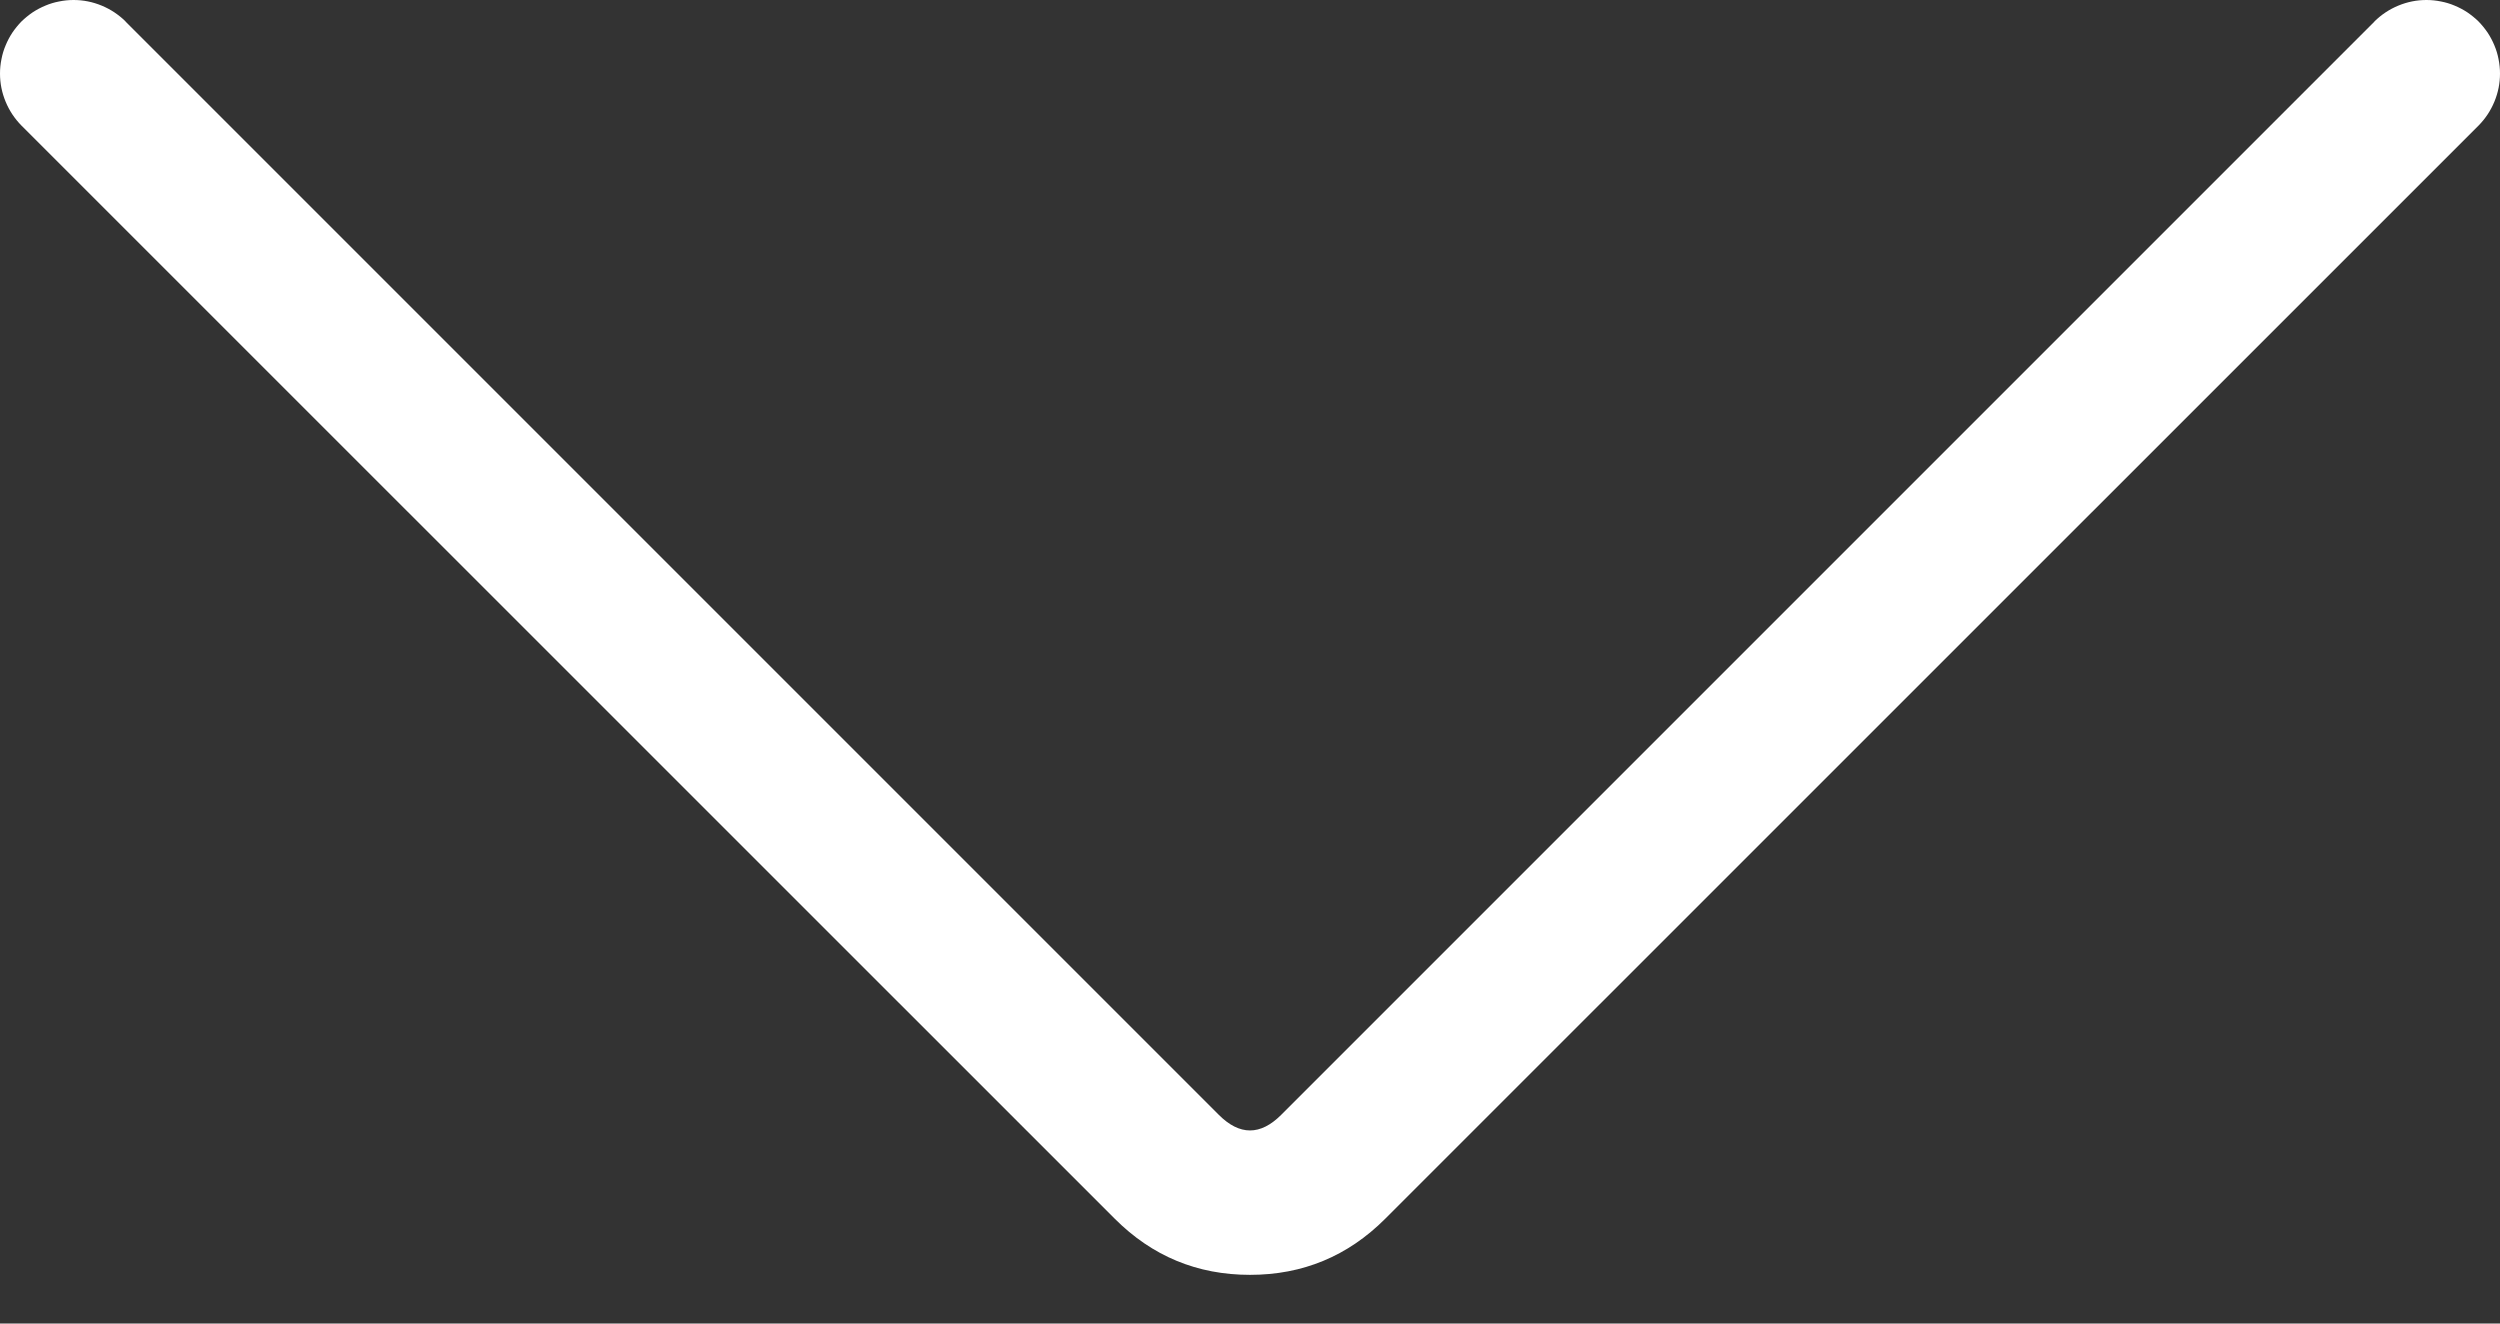 <svg xmlns="http://www.w3.org/2000/svg" xmlns:xlink="http://www.w3.org/1999/xlink" fill="none" version="1.1" width="17" height="9" viewBox="0 0 17 9"><rect x="0" y="0" width="17" height="9" fill="#333333" stroke="none"/><g><path d="M0.854,0.147L8.288,7.581Q8.394,7.687,8.5,7.687Q8.606,7.687,8.712,7.581L16.146,0.147L16.146,0.146Q16.217,0.076,16.309,0.038Q16.401,0,16.5,0Q16.549,0,16.598,0.01Q16.646,0.019,16.691,0.038Q16.737,0.057,16.778,0.084Q16.819,0.112,16.854,0.146Q16.888,0.181,16.916,0.222Q16.943,0.263,16.962,0.309Q16.981,0.354,16.99,0.402Q17,0.451,17,0.5Q17,0.599,16.962,0.691Q16.924,0.783,16.854,0.854L9.419,8.288Q9.038,8.669,8.5,8.669Q7.962,8.669,7.581,8.288L0.146,0.854Q0.076,0.783,0.038,0.691Q0,0.599,0,0.5Q0,0.451,0.01,0.402Q0.019,0.354,0.038,0.309Q0.057,0.263,0.084,0.222Q0.112,0.181,0.146,0.146Q0.181,0.112,0.222,0.084Q0.263,0.057,0.309,0.038Q0.354,0.019,0.402,0.01Q0.451,0,0.5,0Q0.599,0,0.691,0.038Q0.783,0.076,0.854,0.146L0.854,0.147Z" fill-rule="evenodd" fill="#FFFFFF" fill-opacity="1"/></g></svg>